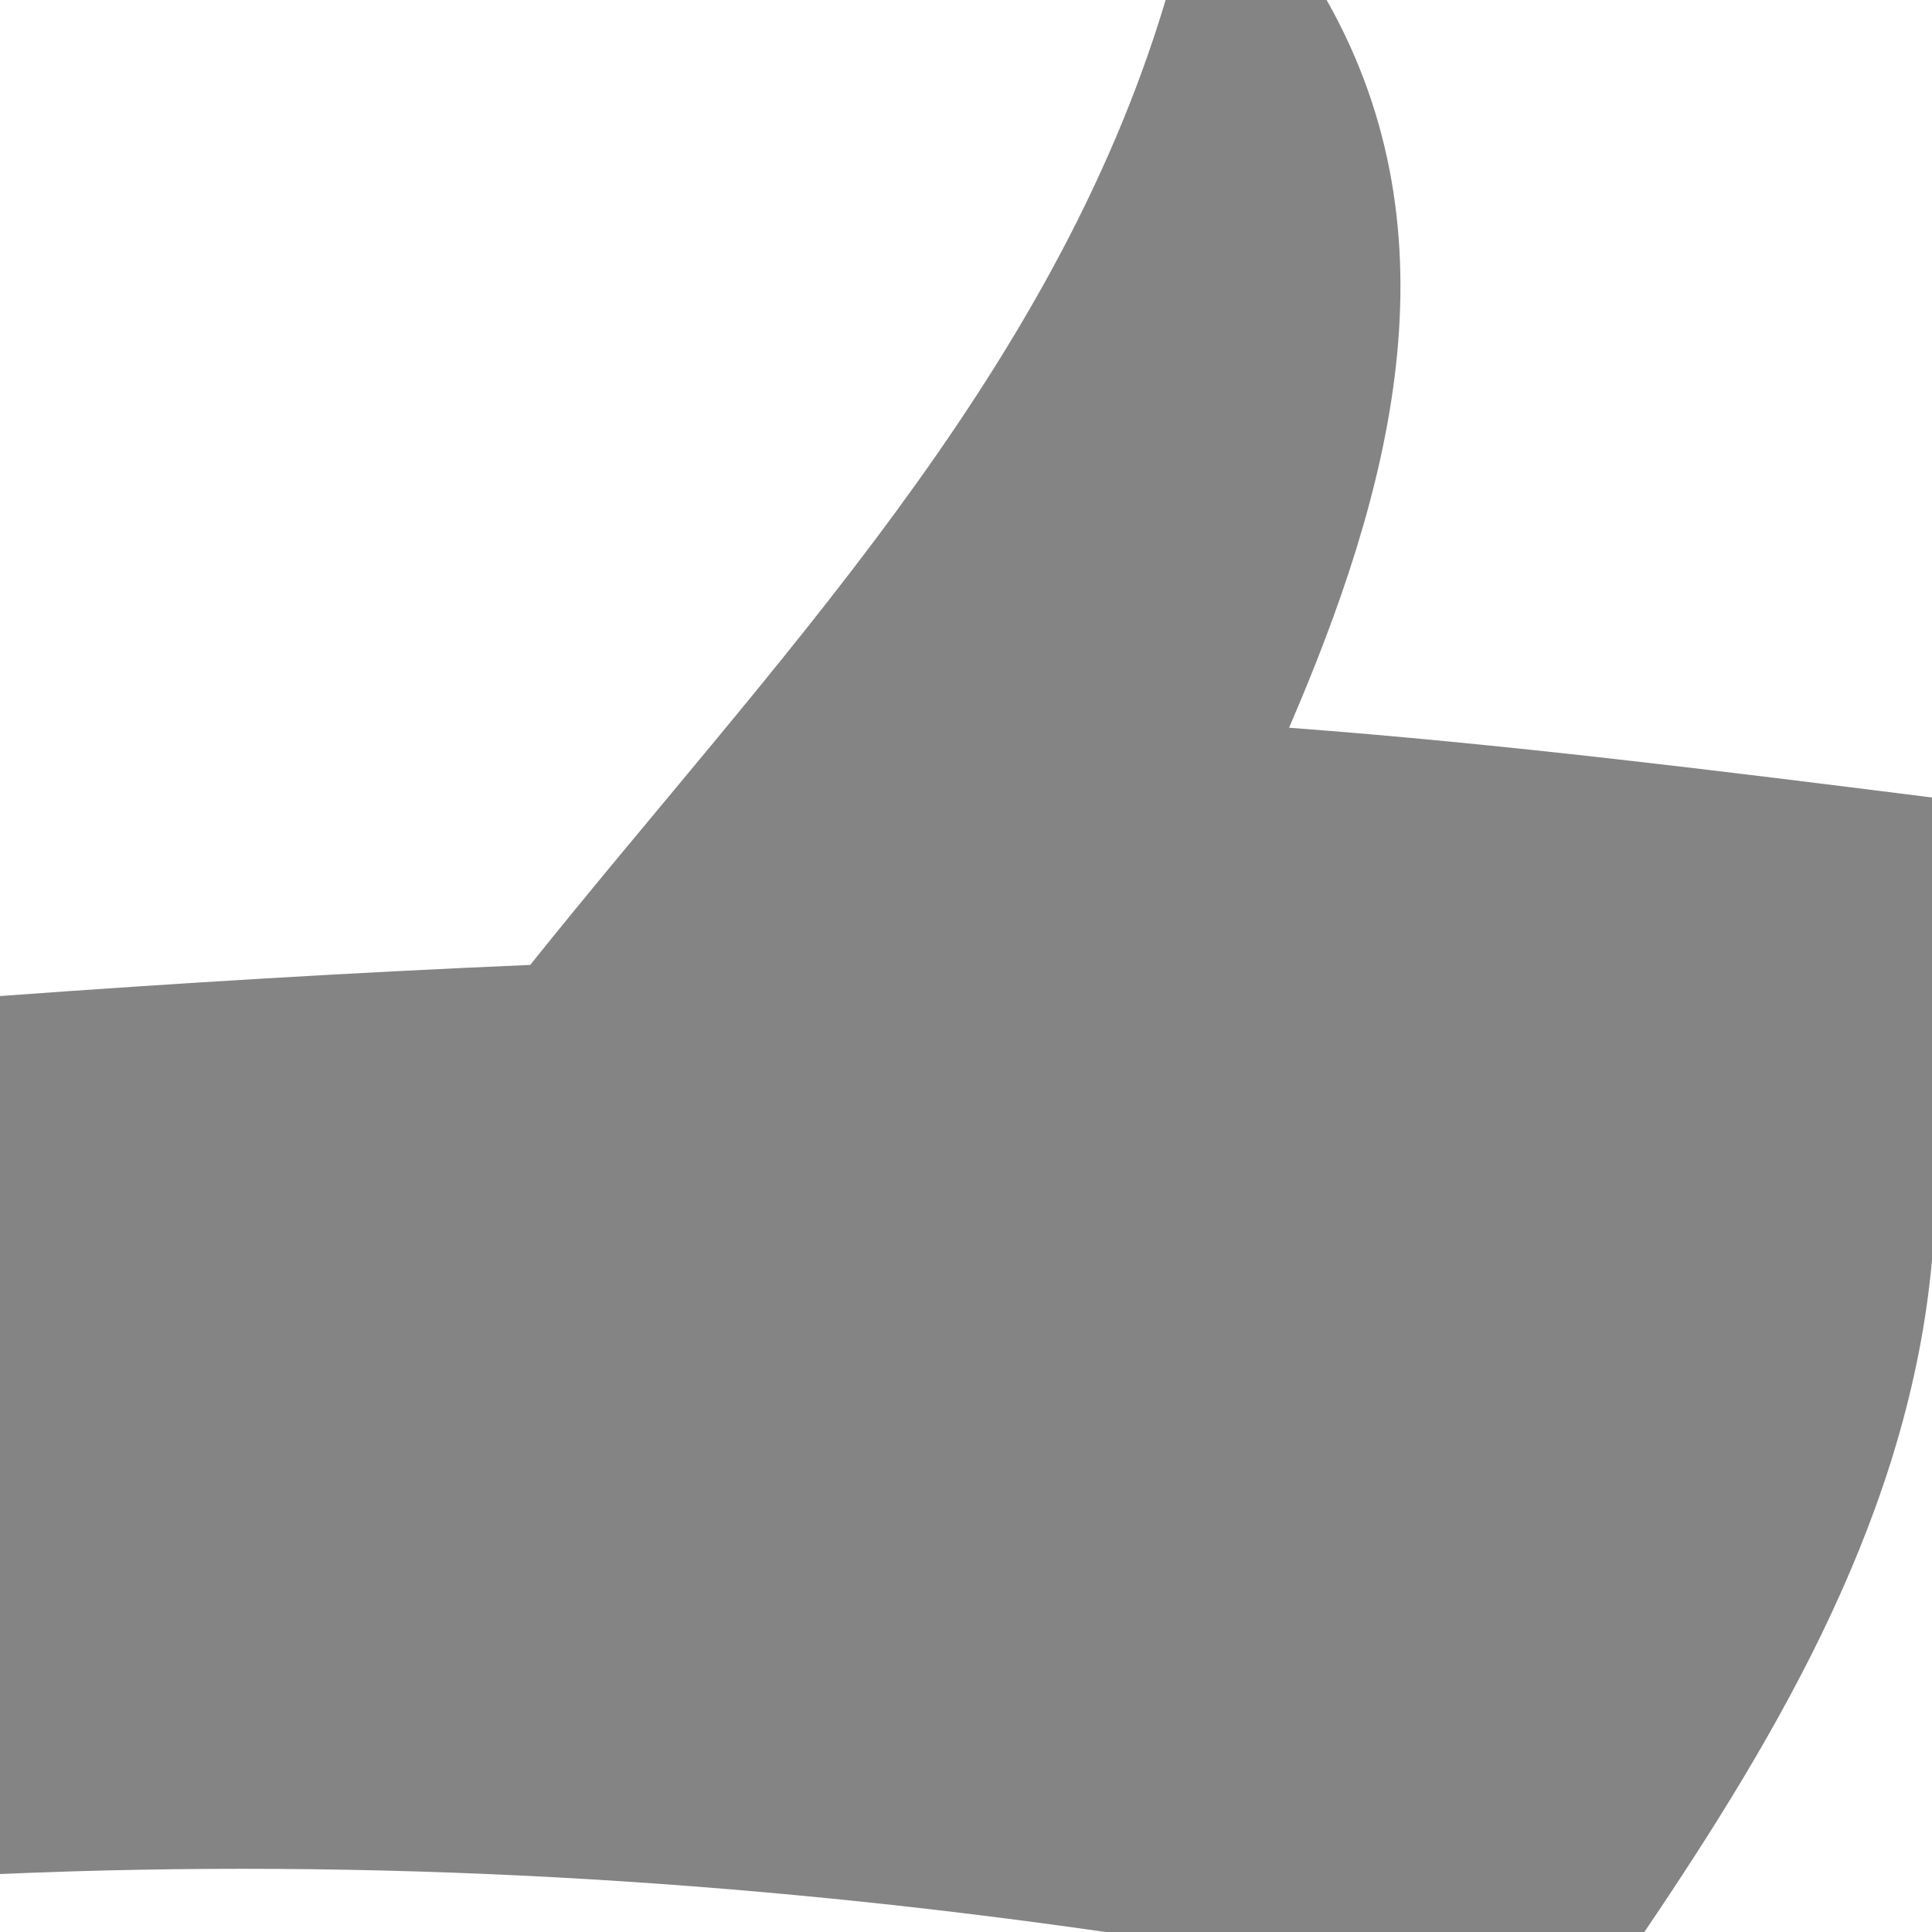 <?xml version="1.0" encoding="UTF-8"?>
<!DOCTYPE svg PUBLIC "-//W3C//DTD SVG 1.1//EN" "http://www.w3.org/Graphics/SVG/1.1/DTD/svg11.dtd">
<svg width="18pt" height="18pt" viewBox="0 0 18 18" version="1.1" xmlns="http://www.w3.org/2000/svg">
<g id="#858484ff">
<path fill="#858484" opacity="1.00" d=" M 10.86 0.00 L 12.36 0.00 C 13.61 2.21 12.95 4.60 12.01 6.78 C 14.01 6.93 16.01 7.18 18.00 7.43 L 18.00 11.74 C 17.79 14.07 16.60 16.11 15.32 18.00 L 10.30 18.00 C 6.89 17.51 3.45 17.31 0.00 17.46 L 0.00 9.28 C 1.64 9.16 3.29 9.06 4.94 8.99 C 7.19 6.18 9.80 3.54 10.86 0.00 Z"/>
</g>
</svg>